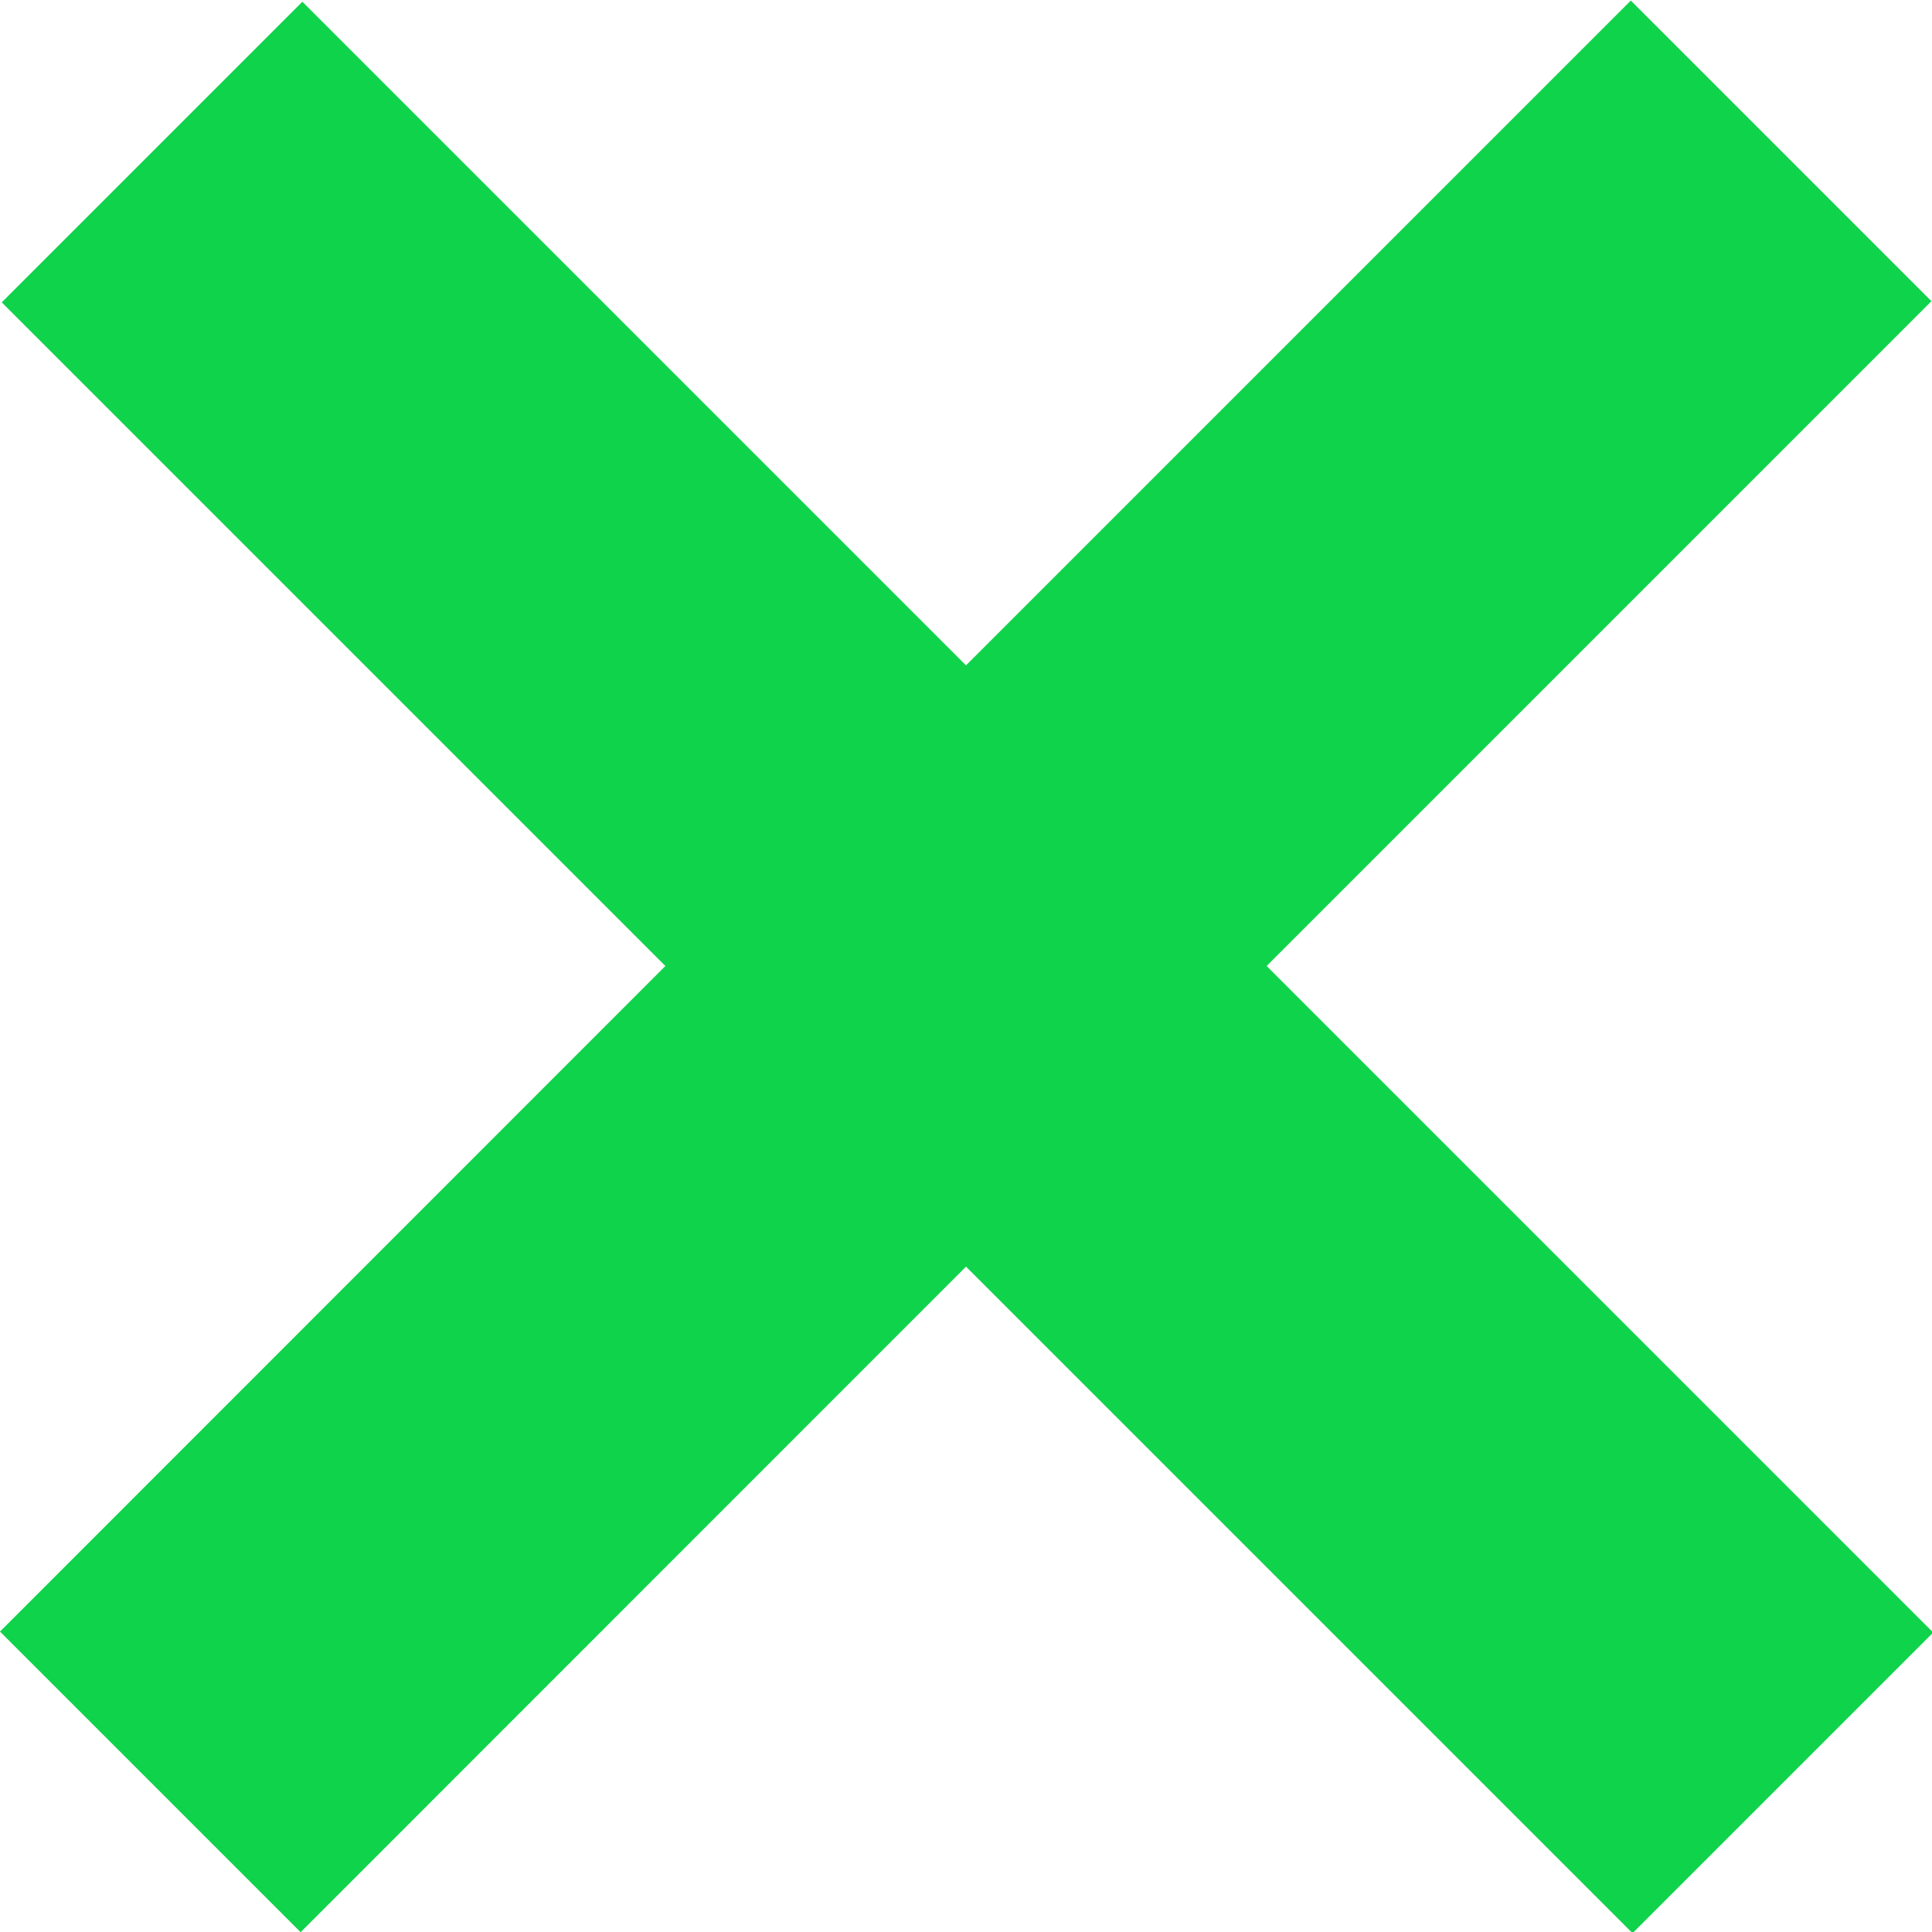 <?xml version="1.0" encoding="utf-8"?>
<!-- Generator: Adobe Illustrator 24.2.1, SVG Export Plug-In . SVG Version: 6.00 Build 0)  -->
<svg version="1.1" id="Layer_2_1_" xmlns="http://www.w3.org/2000/svg" xmlns:xlink="http://www.w3.org/1999/xlink" x="0px" y="0px"
	 viewBox="0 0 100 100" style="enable-background:new 0 0 100 100;" xml:space="preserve">
<style type="text/css">
	.st0{fill:#0FD34A;}
</style>
<polygon class="st0" points="100.06,84.5 84.5,100.06 50,65.56 15.56,100.01 0,84.45 34.44,50 0.09,15.65 15.65,0.09 50,34.44 
	84.41,0.03 99.97,15.59 65.56,50 "/>
</svg>
